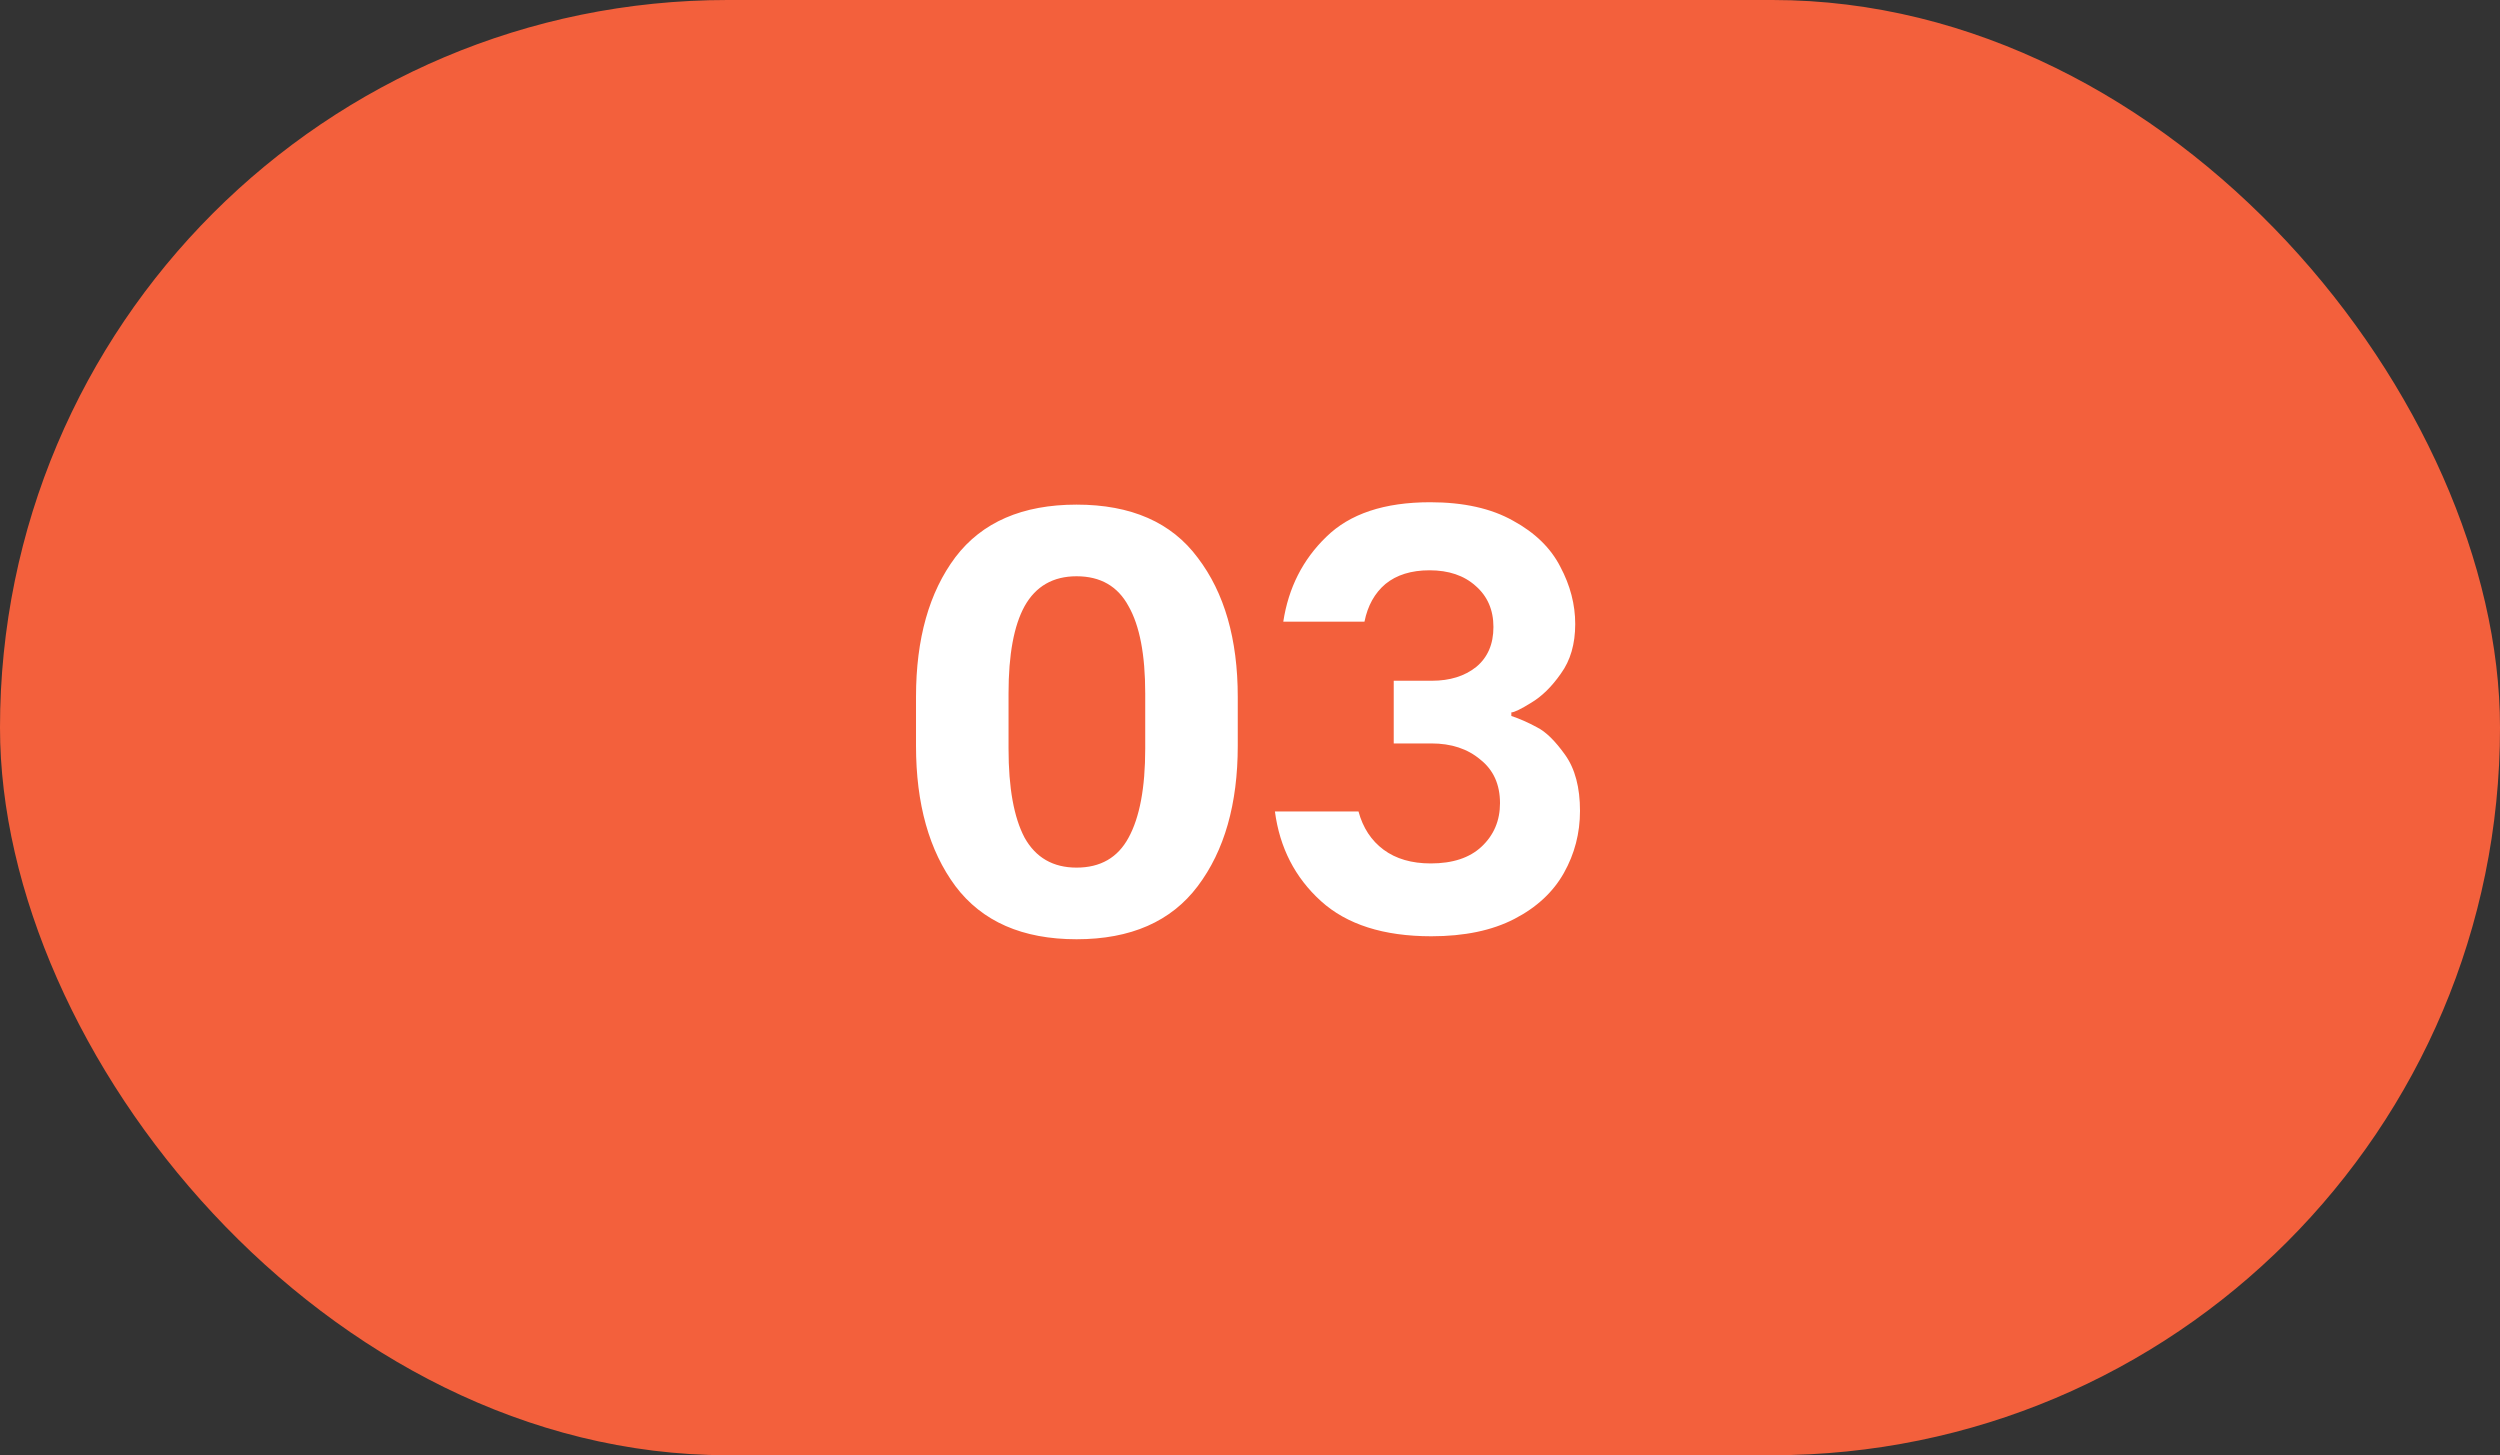 <svg width="67" height="39" viewBox="0 0 67 39" fill="none" xmlns="http://www.w3.org/2000/svg" xmlns:xlink="http://www.w3.org/1999/xlink">
	<rect x="0" y="0" width="67" height="39" fill="#333333" stroke="none"/>
	<desc>
			Created with Pixso.
	</desc>
	<defs/>
	<rect id="Rectangle" y="0" rx="19.5" width="67" height="39" fill="#F3603C" fill-opacity="1"/>
	<rect id="Rectangle" y="0" rx="19.5" width="67" height="39" stroke="#979797" stroke-opacity="0" stroke-width="0"/>
	<path id="03" d="M28.852 25.172C27.402 25.172 26.319 24.697 25.605 23.748C24.901 22.799 24.549 21.545 24.549 19.988L24.549 18.676C24.549 17.119 24.901 15.871 25.605 14.932C26.319 13.993 27.402 13.524 28.852 13.524C30.314 13.524 31.396 13.999 32.1 14.948C32.815 15.887 33.172 17.129 33.172 18.676L33.172 19.988C33.172 21.545 32.815 22.799 32.1 23.748C31.386 24.697 30.303 25.172 28.852 25.172ZM28.852 23.252C29.492 23.252 29.956 22.985 30.244 22.452C30.543 21.908 30.692 21.113 30.692 20.068L30.692 18.58C30.692 17.545 30.543 16.767 30.244 16.244C29.956 15.711 29.492 15.444 28.852 15.444C28.223 15.444 27.759 15.711 27.46 16.244C27.172 16.767 27.029 17.545 27.029 18.58L27.029 20.068C27.029 21.113 27.172 21.908 27.46 22.452C27.759 22.985 28.223 23.252 28.852 23.252ZM38.36 25.092C37.08 25.092 36.094 24.777 35.4 24.148C34.707 23.519 34.296 22.719 34.168 21.748L36.408 21.748C36.526 22.185 36.75 22.527 37.08 22.772C37.411 23.017 37.832 23.14 38.344 23.14C38.931 23.14 39.384 22.991 39.704 22.692C40.035 22.383 40.2 21.993 40.2 21.524C40.2 21.023 40.024 20.633 39.672 20.356C39.331 20.068 38.894 19.924 38.36 19.924L37.352 19.924L37.352 18.244L38.376 18.244C38.856 18.244 39.251 18.121 39.56 17.876C39.87 17.62 40.024 17.263 40.024 16.804C40.024 16.345 39.864 15.977 39.544 15.7C39.235 15.423 38.824 15.284 38.312 15.284C37.822 15.284 37.427 15.407 37.128 15.652C36.84 15.897 36.654 16.233 36.568 16.66L34.392 16.66C34.531 15.753 34.915 14.996 35.544 14.388C36.174 13.769 37.102 13.46 38.328 13.46C39.224 13.46 39.966 13.625 40.552 13.956C41.139 14.276 41.56 14.687 41.816 15.188C42.083 15.689 42.216 16.201 42.216 16.724C42.216 17.257 42.088 17.7 41.832 18.052C41.587 18.404 41.32 18.665 41.032 18.836C40.755 19.007 40.579 19.092 40.504 19.092L40.504 19.188C40.728 19.263 40.958 19.364 41.192 19.492C41.427 19.609 41.678 19.855 41.944 20.228C42.211 20.601 42.344 21.103 42.344 21.732C42.344 22.329 42.2 22.884 41.912 23.396C41.624 23.908 41.182 24.319 40.584 24.628C39.987 24.937 39.246 25.092 38.36 25.092Z" fill="#FFFFFF" fill-opacity="1" fill-rule="evenodd"/>
</svg>
